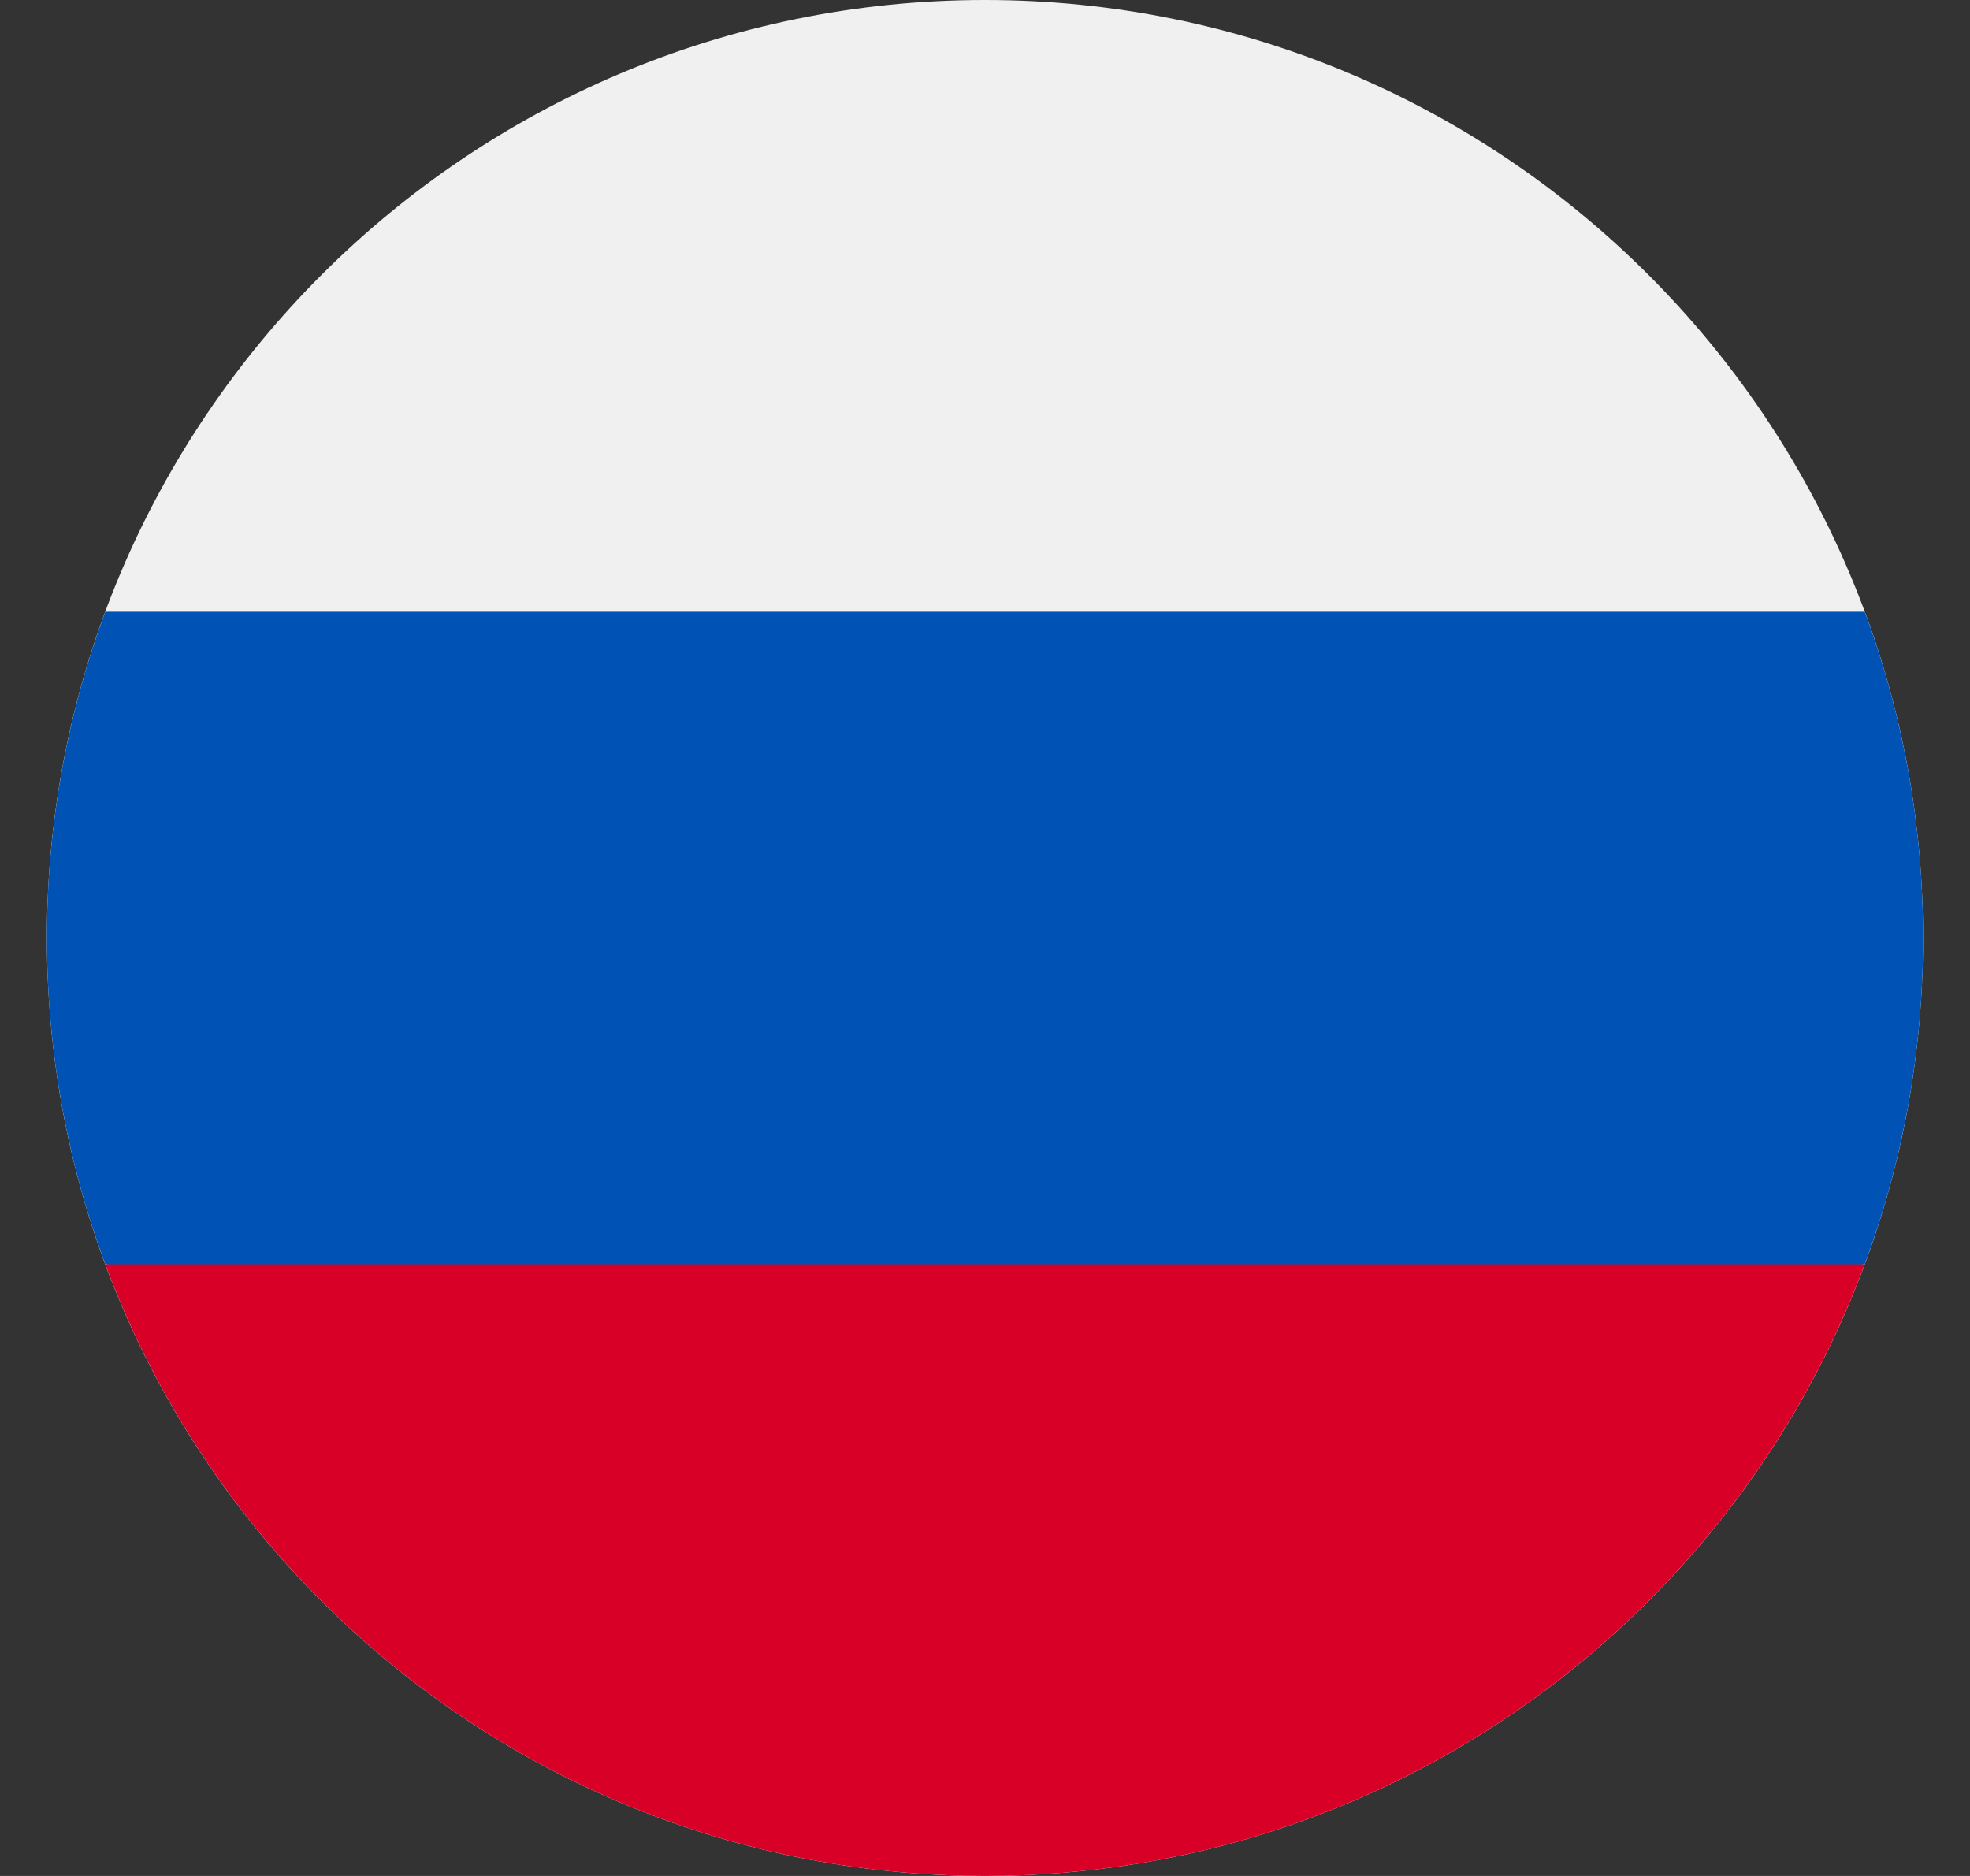 <svg width="21" height="20" viewBox="0 0 21 20" fill="none" xmlns="http://www.w3.org/2000/svg">
<rect x="0" y="0" width="21" height="20" fill="#333333" stroke="none"/>
<g clip-path="url(#clip0_684_14605)">
<path d="M10.5 20C16.023 20 20.5 15.523 20.5 10C20.5 4.477 16.023 0 10.5 0C4.977 0 0.5 4.477 0.5 10C0.5 15.523 4.977 20 10.5 20Z" fill="#F0F0F0"/>
<path d="M19.878 13.478C20.28 12.395 20.5 11.223 20.5 10C20.5 8.777 20.28 7.605 19.878 6.522H1.122C0.72 7.605 0.5 8.777 0.5 10C0.5 11.223 0.72 12.395 1.122 13.478L10.5 14.348L19.878 13.478Z" fill="#0052B4"/>
<path d="M10.5 20C14.8 20 18.465 17.286 19.878 13.478H1.122C2.535 17.286 6.2 20 10.5 20Z" fill="#D80027"/>
</g>
<defs>
<clipPath id="clip0_684_14605">
<rect width="20" height="20" fill="white" transform="translate(0.5)"/>
</clipPath>
</defs>
</svg>
